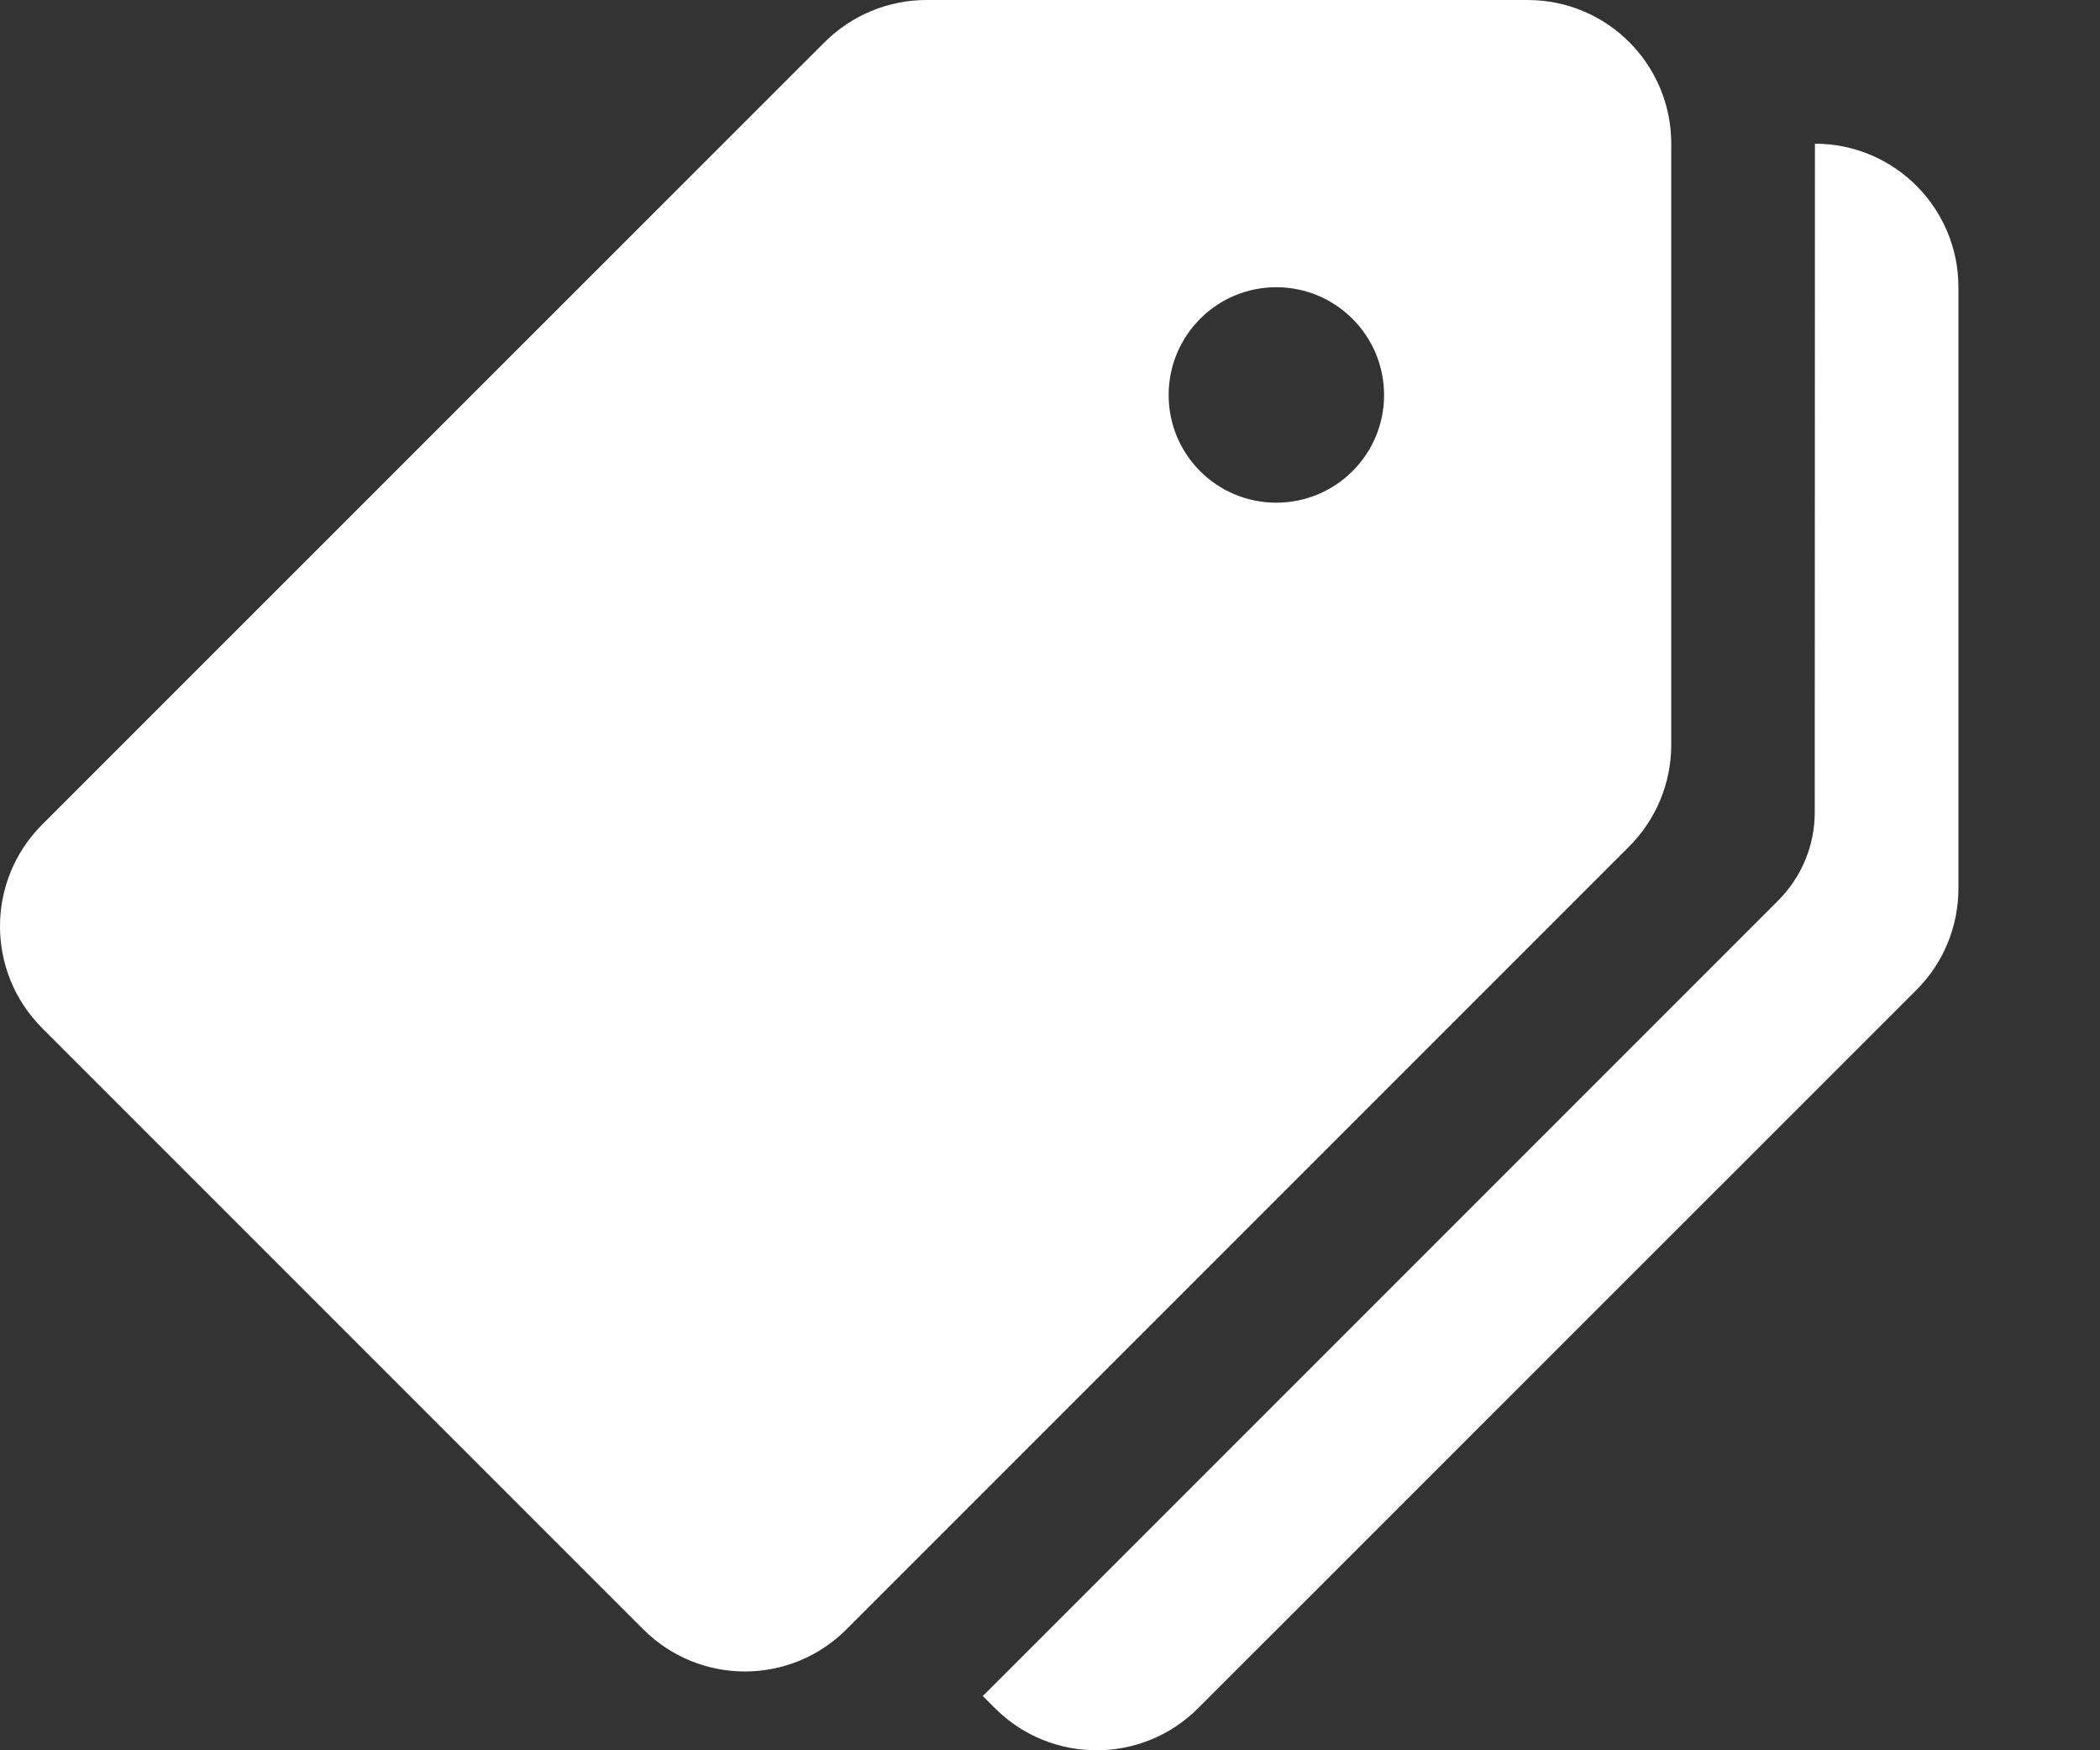 <svg width="12" height="10" viewBox="0 0 12 10" fill="none" xmlns="http://www.w3.org/2000/svg">
    <rect x="0" y="0" width="12" height="10" fill="#333333" stroke="none"/>
    <path d="M8.729 0H5.293C5.076 0 4.867 0.087 4.713 0.24L0.24 4.712C-0.08 5.033 -0.08 5.552 0.24 5.873L3.676 9.309C3.997 9.63 4.516 9.63 4.837 9.309L9.309 4.837C9.463 4.683 9.55 4.474 9.55 4.256V0.821C9.55 0.367 9.183 0 8.729 0ZM7.293 2.872C6.953 2.872 6.678 2.597 6.678 2.257C6.678 1.917 6.953 1.641 7.293 1.641C7.633 1.641 7.909 1.917 7.909 2.257C7.909 2.597 7.633 2.872 7.293 2.872Z" fill="white"/>
    <path d="M10.371 0.821L10.37 4.641C10.37 4.83 10.295 5.011 10.161 5.145L5.616 9.69L5.686 9.76C6.006 10.08 6.526 10.08 6.846 9.76L10.95 5.657C11.105 5.503 11.191 5.294 11.191 5.076V1.641C11.191 1.188 10.824 0.821 10.371 0.821Z" fill="white"/>
</svg>
